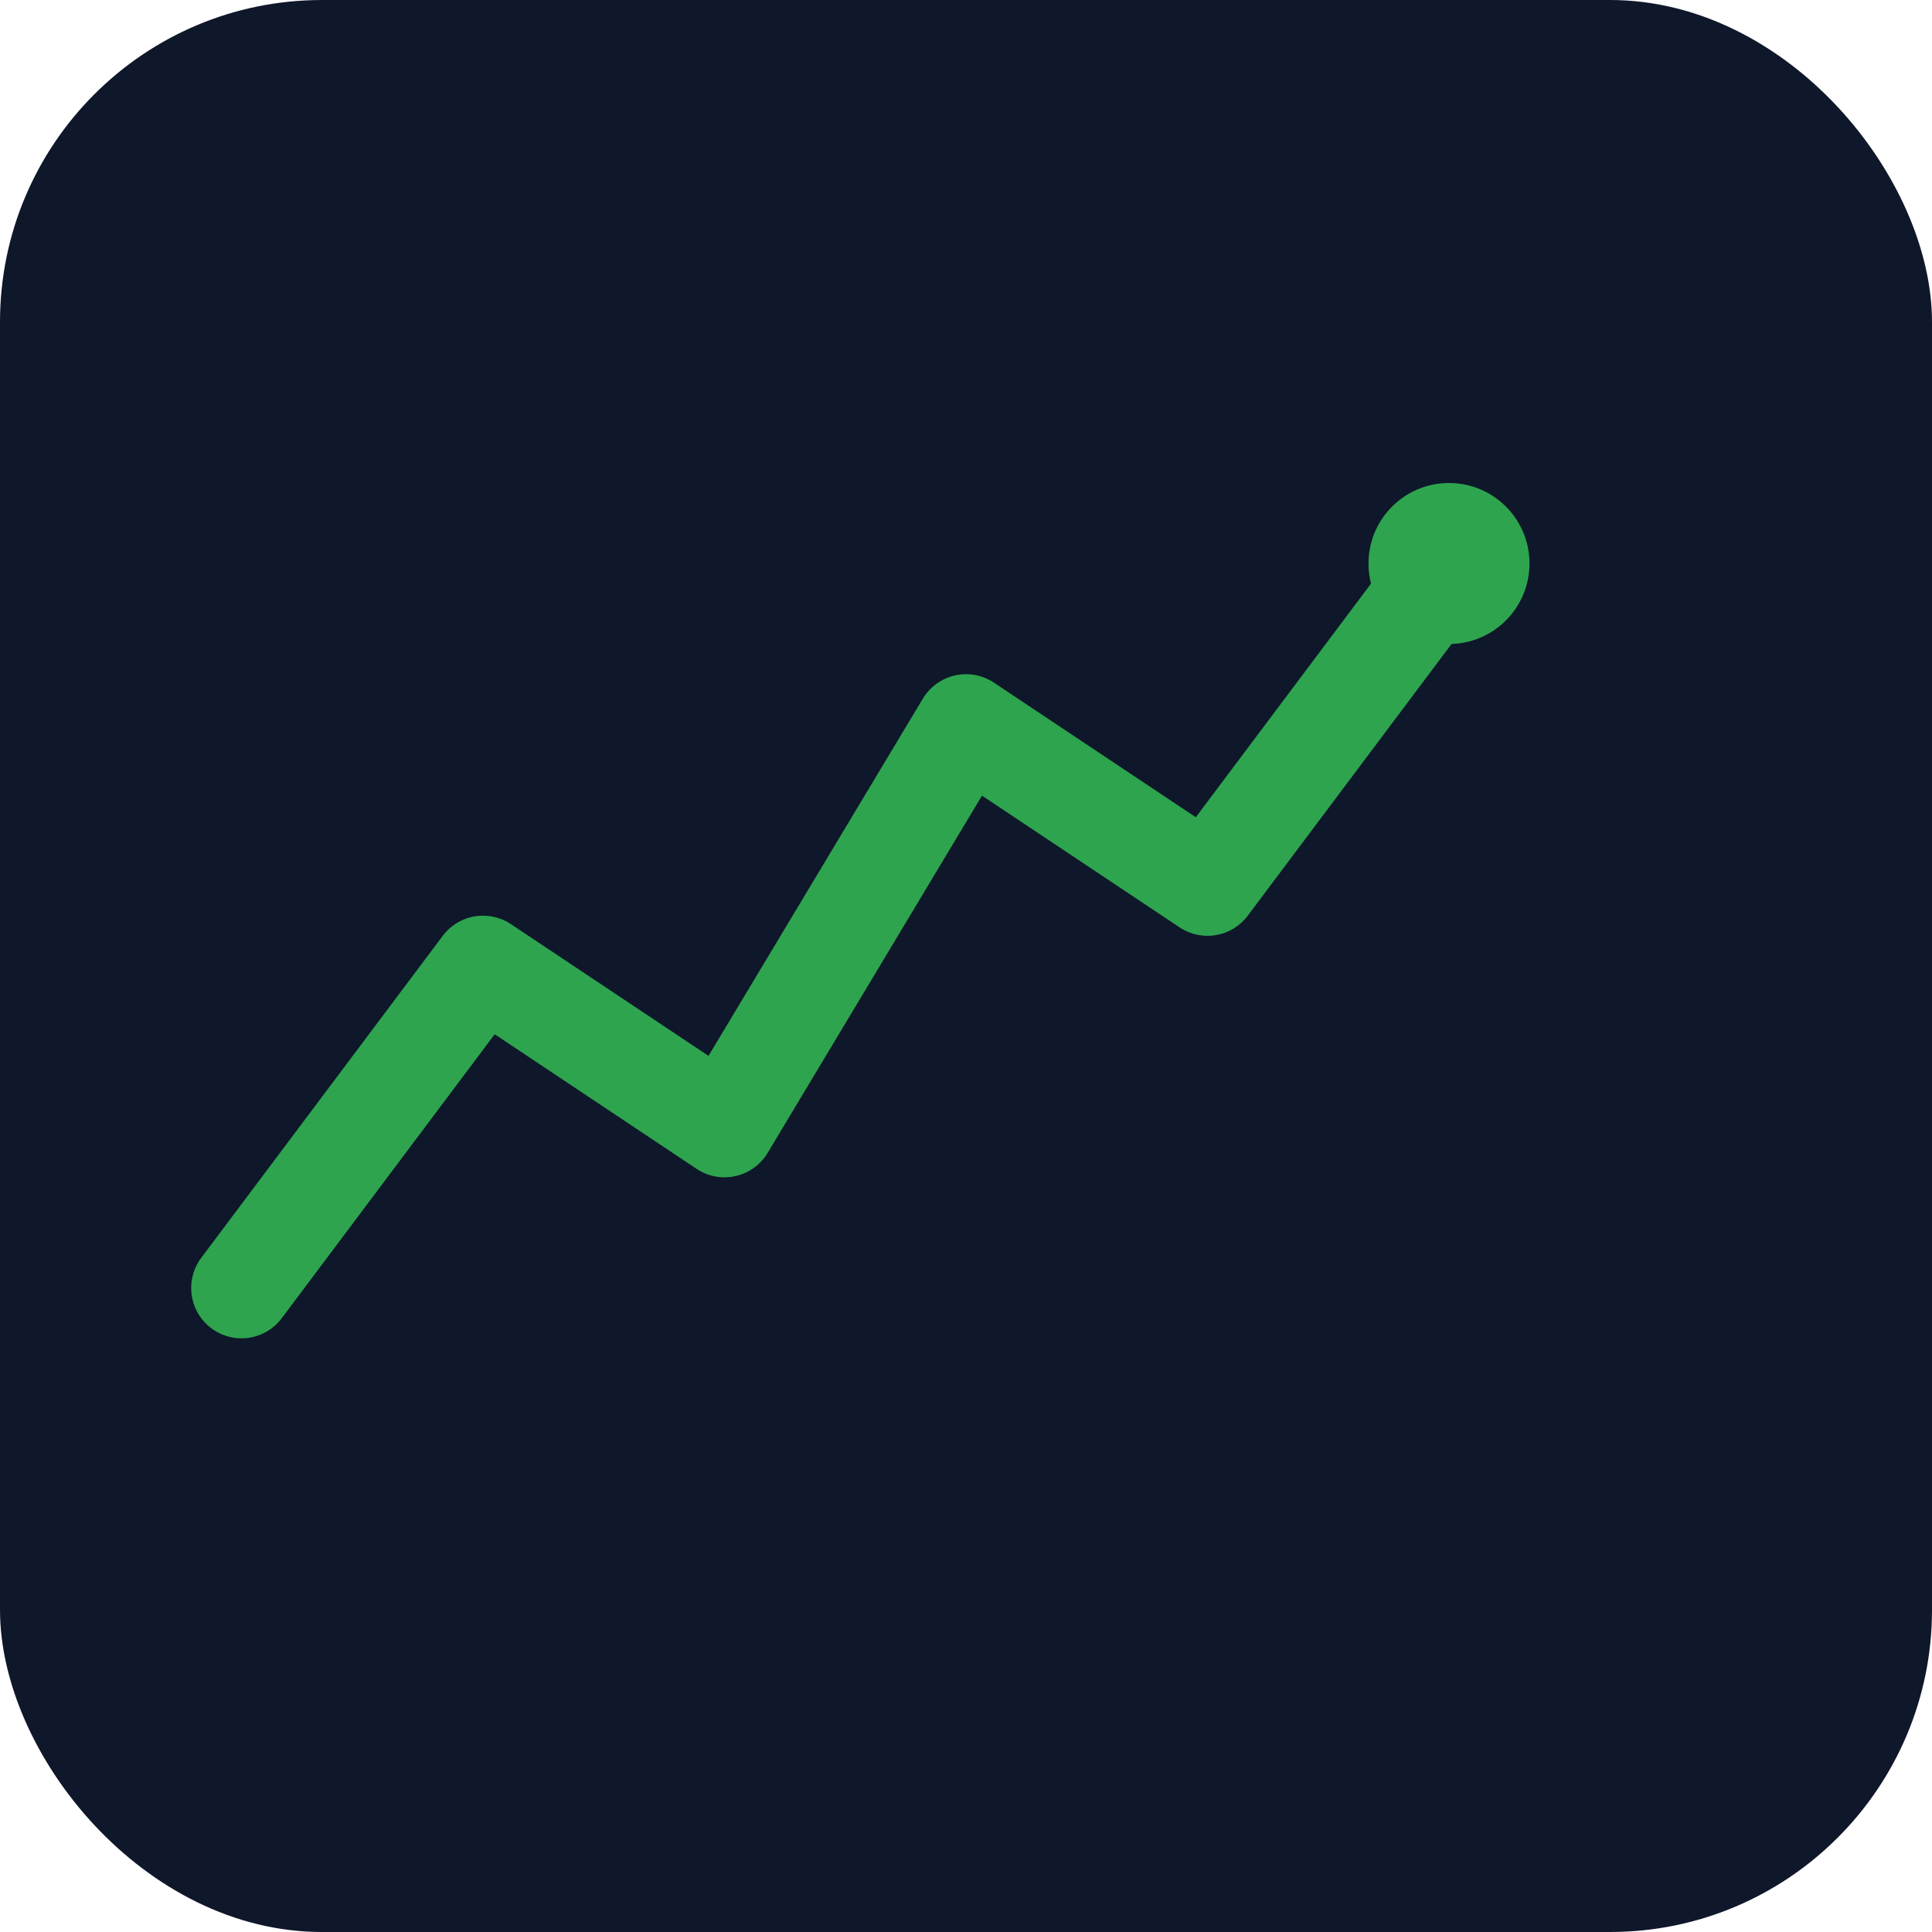 <svg xmlns="http://www.w3.org/2000/svg" width="240" height="240" viewBox="0 0 48 48" fill="none">
  <rect width="48" height="48" rx="8" fill="#0f172a"/>
  <g transform="translate(6,10)">
    <path d="M0 22 L6 14 L12 18 L18 8 L24 12 L30 4" stroke="#2ea44f" stroke-width="2.5" fill="none" stroke-linecap="round" stroke-linejoin="round" />
    <circle cx="30" cy="4" r="2" fill="#2ea44f" />
  </g>
</svg>
